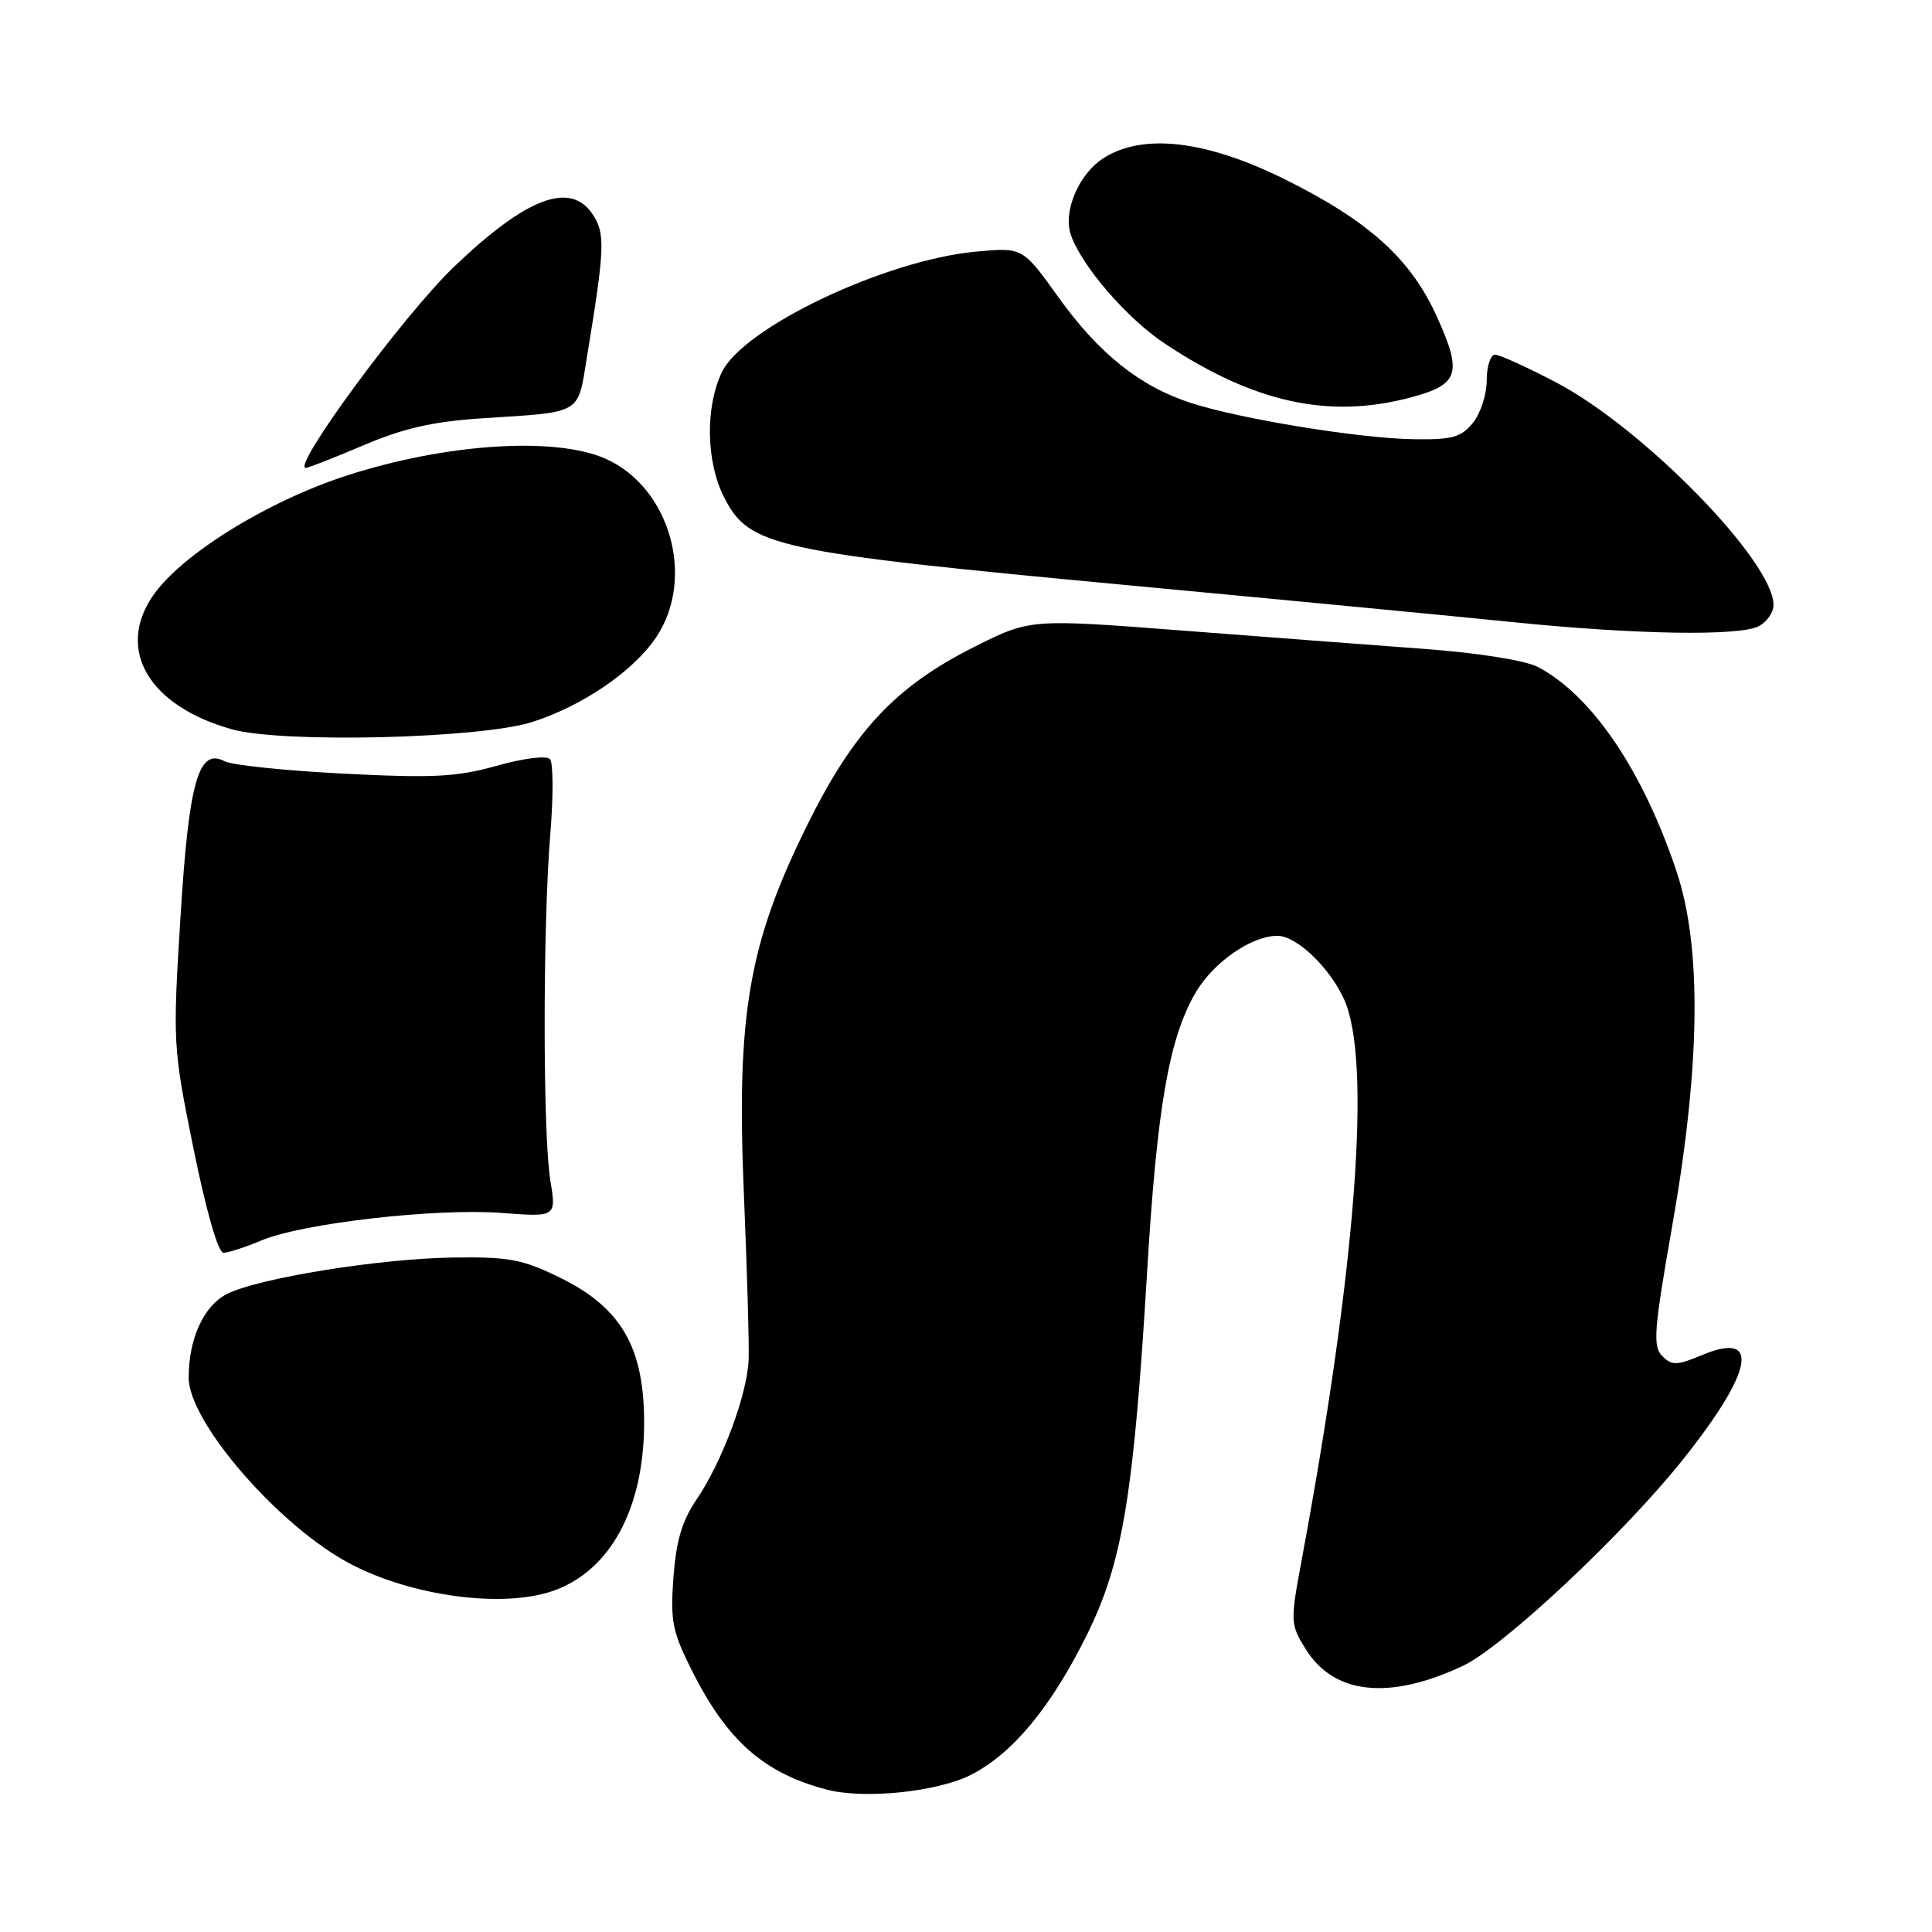 <?xml version="1.0" encoding="UTF-8" standalone="no"?>
<!DOCTYPE svg PUBLIC "-//W3C//DTD SVG 1.1//EN" "http://www.w3.org/Graphics/SVG/1.1/DTD/svg11.dtd" >
<svg xmlns="http://www.w3.org/2000/svg" xmlns:xlink="http://www.w3.org/1999/xlink" version="1.1" viewBox="0 0 256 256">
 <g >
 <path fill="currentColor"
d=" M 128.67 235.17 C 134.21 232.34 139.33 226.14 144.08 216.50 C 148.75 207.02 150.23 198.06 152.00 168.50 C 153.31 146.70 154.90 137.56 158.43 131.52 C 160.80 127.49 165.82 124.00 169.27 124.00 C 171.79 124.00 176.18 128.18 178.10 132.42 C 181.78 140.52 179.70 167.88 172.46 206.81 C 170.96 214.89 170.97 215.22 173.00 218.50 C 176.73 224.53 184.07 225.33 193.83 220.74 C 199.17 218.23 215.09 203.31 222.97 193.43 C 232.34 181.69 233.34 176.29 225.54 179.55 C 222.19 180.95 221.54 180.96 220.26 179.69 C 218.98 178.41 219.15 176.26 221.59 162.37 C 225.32 141.14 225.51 125.54 222.16 115.50 C 217.70 102.11 210.88 92.06 203.75 88.37 C 202.06 87.49 195.83 86.51 188.68 85.98 C 181.98 85.48 167.50 84.39 156.50 83.54 C 136.50 82.00 136.50 82.00 129.07 85.73 C 118.69 90.94 113.14 96.85 106.99 109.27 C 99.20 124.99 97.57 134.41 98.56 158.00 C 98.99 168.18 99.28 178.13 99.20 180.13 C 99.03 184.73 95.69 193.71 92.31 198.67 C 90.37 201.52 89.59 204.17 89.23 209.04 C 88.81 214.85 89.10 216.25 91.77 221.54 C 96.40 230.69 101.25 234.95 109.50 237.12 C 114.48 238.44 124.21 237.44 128.67 235.17 Z  M 73.10 210.86 C 80.83 208.27 85.38 199.91 85.35 188.36 C 85.32 178.48 82.28 173.27 74.25 169.32 C 69.21 166.85 67.45 166.52 60.00 166.63 C 50.13 166.78 34.11 169.38 30.03 171.48 C 26.97 173.07 25.00 177.40 25.00 182.55 C 25.00 188.46 37.07 202.34 46.50 207.26 C 54.60 211.49 66.44 213.09 73.10 210.86 Z  M 34.63 164.37 C 40.02 162.09 57.75 160.06 66.46 160.72 C 73.72 161.27 73.72 161.27 72.92 156.38 C 71.92 150.31 71.92 122.55 72.92 110.50 C 73.33 105.55 73.31 101.10 72.88 100.60 C 72.43 100.08 69.46 100.45 65.82 101.47 C 60.50 102.96 57.39 103.12 45.52 102.51 C 37.81 102.12 30.73 101.38 29.78 100.88 C 26.30 99.02 25.02 103.52 23.91 121.61 C 22.88 138.20 22.91 138.75 25.65 152.25 C 27.30 160.38 28.91 166.00 29.60 166.00 C 30.24 166.00 32.50 165.26 34.63 164.37 Z  M 70.55 95.66 C 77.22 93.52 83.93 88.93 86.94 84.45 C 92.20 76.62 88.78 64.56 80.23 60.78 C 73.55 57.82 59.03 58.77 45.93 63.02 C 35.29 66.47 23.90 73.56 20.20 79.03 C 15.38 86.18 19.79 93.57 30.71 96.63 C 37.42 98.51 63.68 97.87 70.55 95.66 Z  M 233.07 82.96 C 234.13 82.40 235.00 81.13 235.00 80.16 C 235.00 74.40 217.77 56.75 206.21 50.68 C 202.36 48.66 198.71 47.00 198.10 47.00 C 197.50 47.00 197.00 48.53 197.00 50.39 C 197.00 52.25 196.18 54.79 195.17 56.03 C 193.63 57.94 192.43 58.28 187.34 58.20 C 180.19 58.10 164.39 55.53 157.82 53.40 C 151.05 51.21 145.61 46.87 140.23 39.36 C 135.50 32.77 135.50 32.77 129.34 33.34 C 117.30 34.45 98.46 43.40 95.64 49.34 C 93.43 54.01 93.56 61.22 95.95 65.90 C 99.29 72.45 102.47 73.14 149.50 77.55 C 170.40 79.51 193.35 81.71 200.50 82.44 C 216.76 84.09 230.54 84.32 233.07 82.96 Z  M 48.17 59.00 C 53.45 56.75 57.39 55.85 63.86 55.43 C 77.29 54.56 76.51 55.02 77.78 47.27 C 80.14 32.90 80.22 30.98 78.55 28.43 C 75.61 23.95 69.78 26.14 60.16 35.35 C 53.55 41.66 38.57 62.00 40.52 62.00 C 40.85 62.00 44.28 60.65 48.17 59.00 Z  M 186.90 52.67 C 193.30 50.97 193.79 49.51 190.47 42.12 C 186.98 34.33 181.44 29.31 170.21 23.74 C 159.86 18.61 151.52 17.62 146.29 20.91 C 142.95 23.00 140.80 28.05 141.91 31.17 C 143.37 35.31 149.36 42.22 154.33 45.52 C 166.16 53.37 176.07 55.55 186.90 52.67 Z "/>
</g>
</svg>